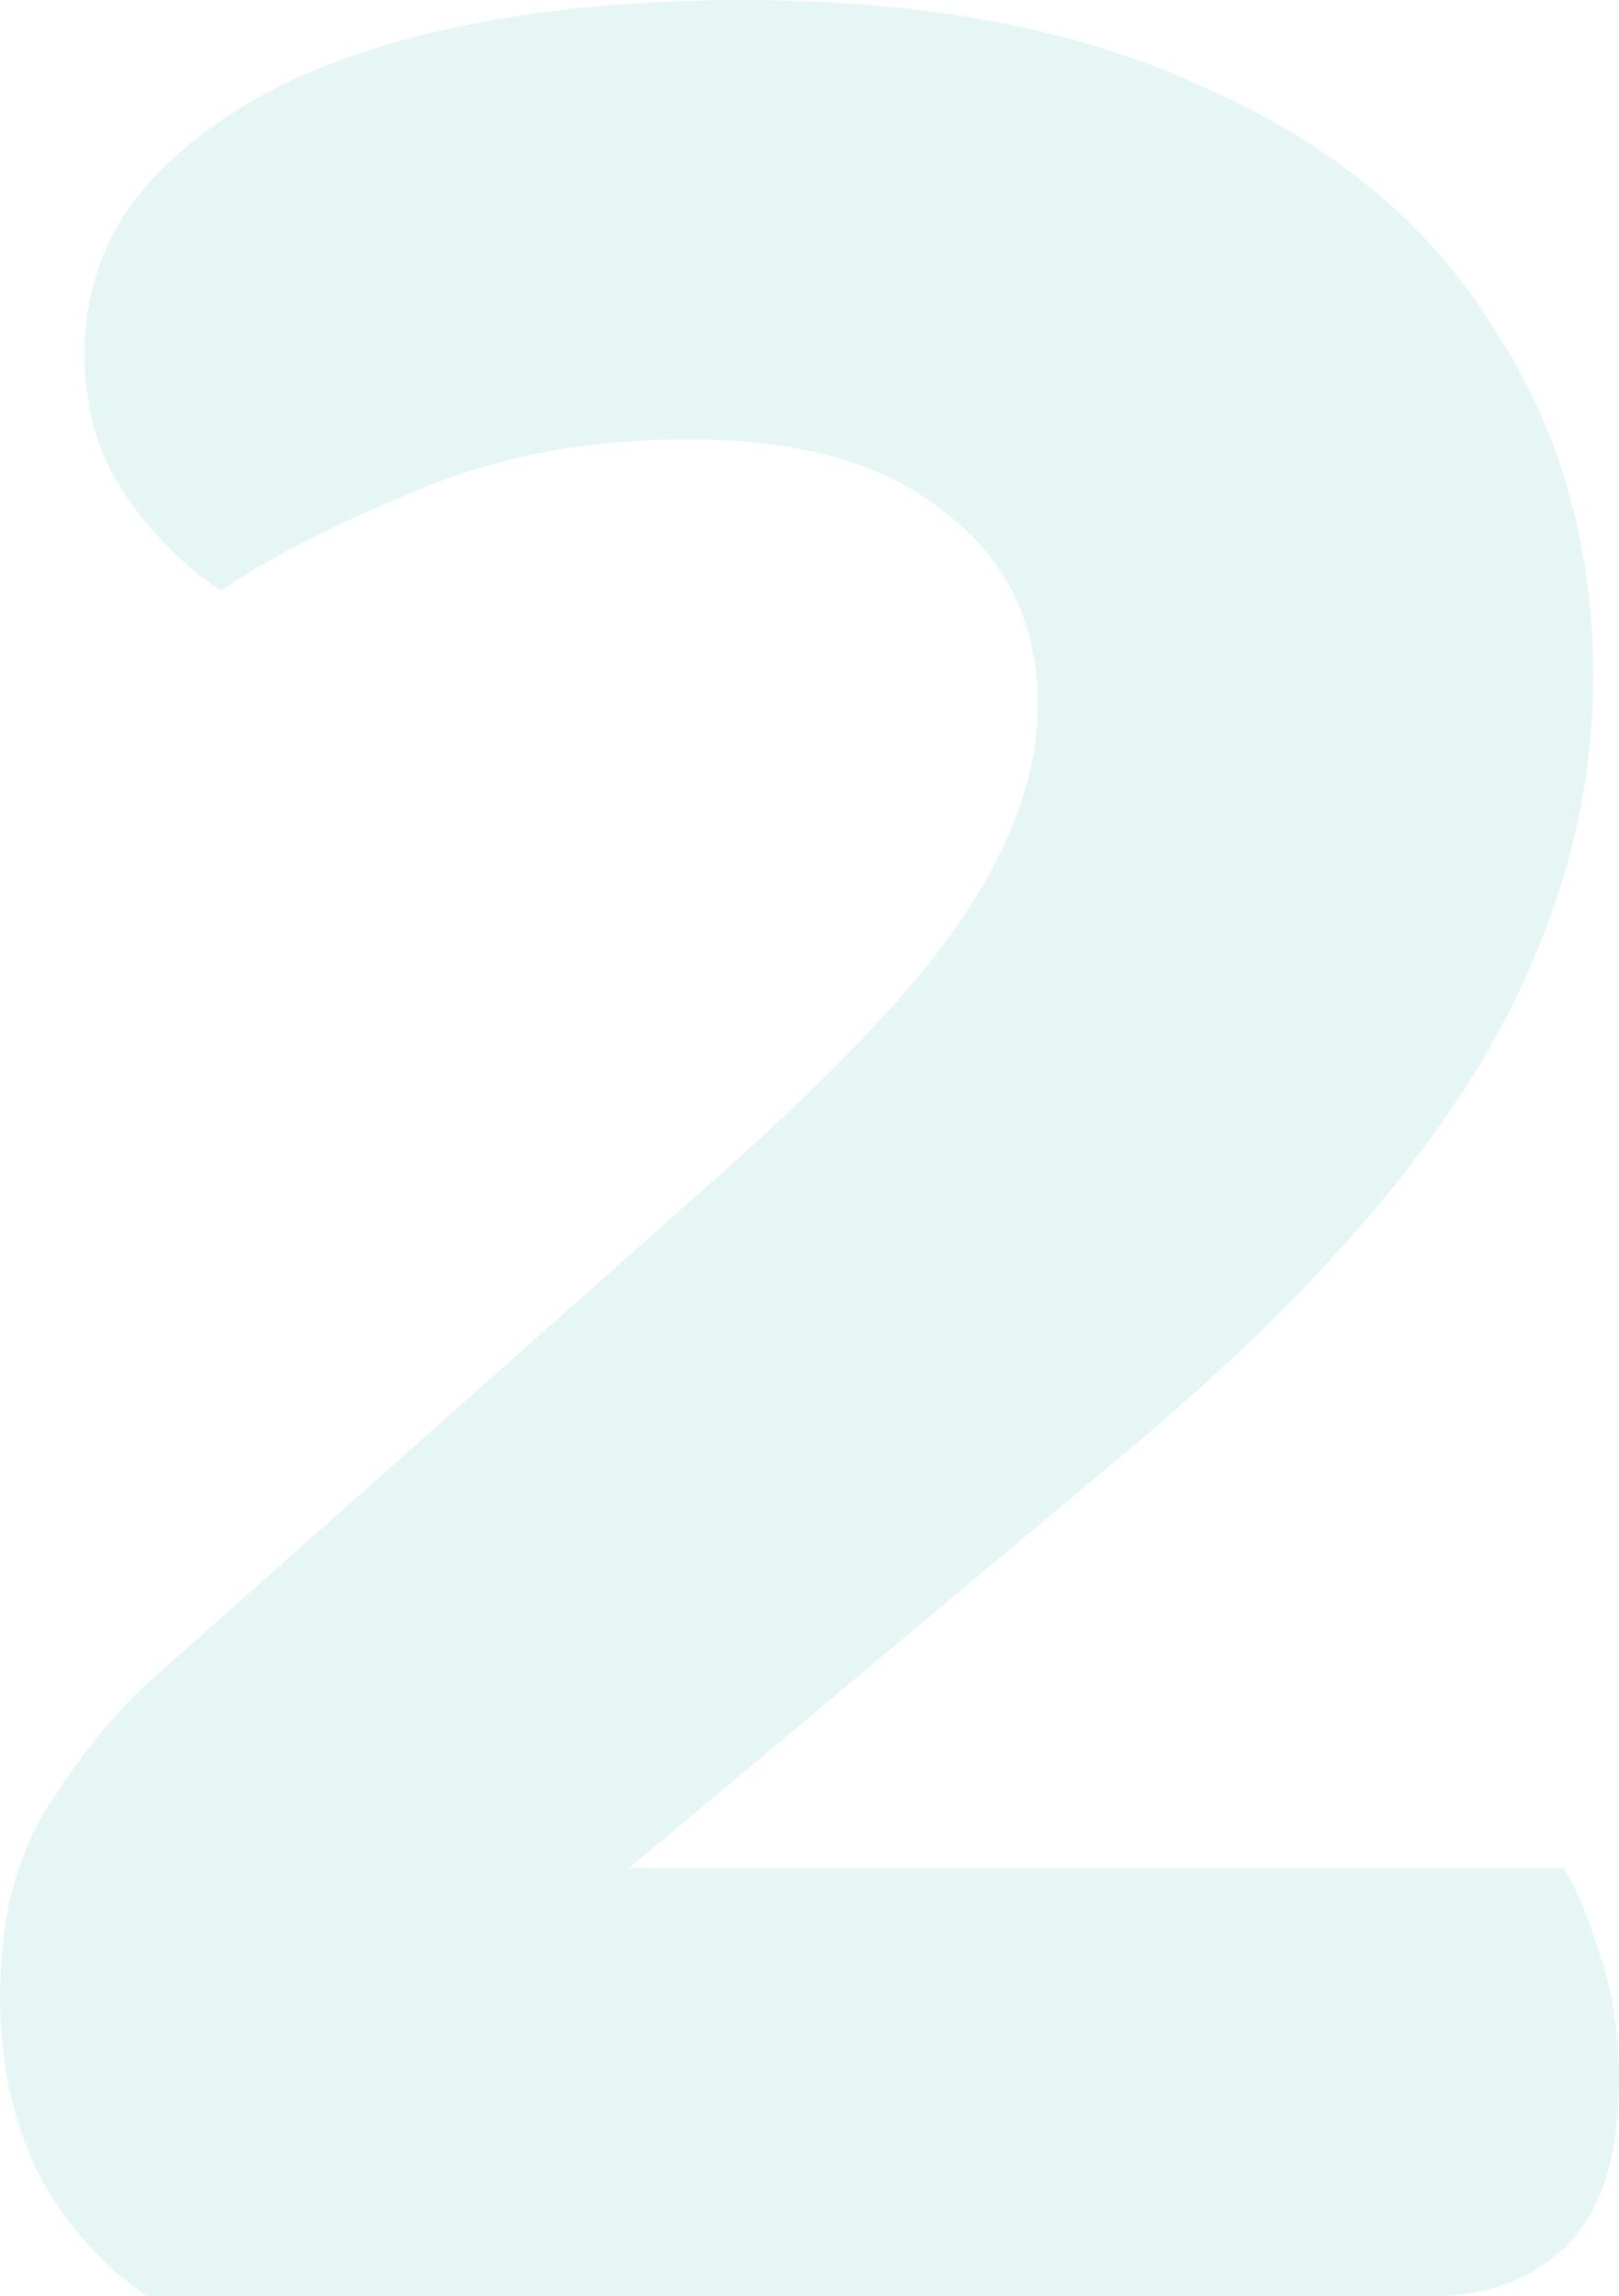 <svg width="110" height="156" viewBox="0 0 110 156" fill="none" xmlns="http://www.w3.org/2000/svg">
<path d="M5.75 24.077C5.75 18.894 7.667 14.547 11.5 11.035C15.333 7.357 20.583 4.598 27.25 2.759C33.917 0.92 41.667 0 50.5 0C63 0 73.5 2.006 82 6.019C90.667 9.865 97.167 15.299 101.5 22.322C106 29.177 108.25 37.035 108.25 45.897C108.25 54.759 105.75 63.453 100.75 71.981C95.75 80.341 88 88.952 77.5 97.814L42.75 126.907H106.25C107.083 128.244 107.917 130.251 108.75 132.926C109.583 135.434 110 138.193 110 141.203C110 146.386 108.833 150.148 106.5 152.489C104.167 154.83 101.083 156 97.25 156H10C6.833 153.826 4.333 150.984 2.5 147.473C0.833 143.961 0 140.032 0 135.685C0 130.669 1 126.489 3 123.145C5.167 119.633 7.5 116.707 10 114.367L47 81.511C56 73.653 62.167 67.215 65.5 62.199C68.833 57.183 70.5 52.418 70.5 47.904C70.5 42.386 68.417 38.039 64.25 34.862C60.25 31.518 54.417 29.846 46.75 29.846C39.917 29.846 33.75 31.016 28.25 33.357C22.917 35.531 18.5 37.788 15 40.129C12.5 38.457 10.333 36.283 8.5 33.608C6.667 30.933 5.75 27.756 5.75 24.077Z" fill="#00A39C" fill-opacity="0.1"/>
</svg>
